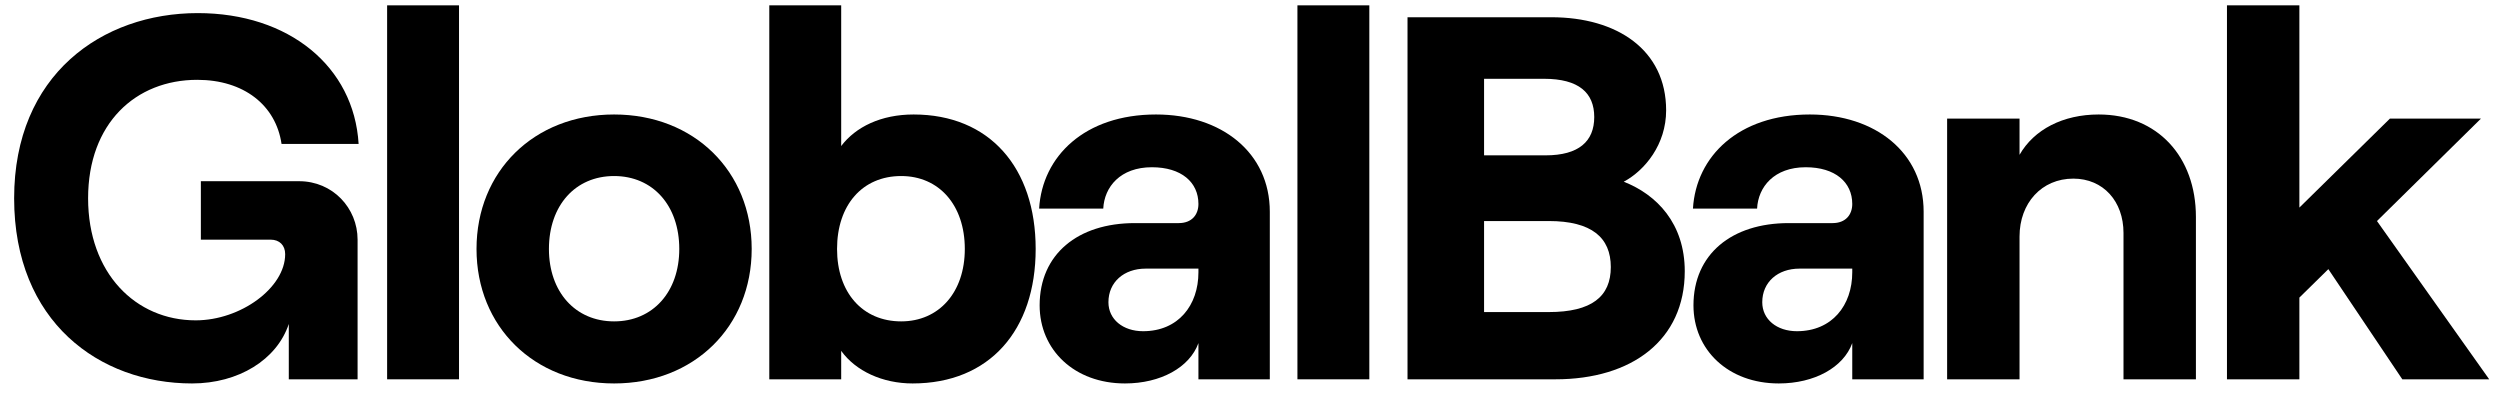 <svg width="145" height="23" viewBox="0 0 145 23" fill="none" xmlns="http://www.w3.org/2000/svg">
<path d="M11.14 22.24C13.84 22.24 16.06 20.86 16.75 18.79V22H20.74V13.9C20.74 12.07 19.3 10.51 17.35 10.51H11.65V13.9H15.7C16.21 13.9 16.54 14.23 16.54 14.74C16.54 16.69 13.96 18.58 11.35 18.58C7.87 18.58 5.11 15.85 5.11 11.5C5.11 7.15 7.87 4.63 11.44 4.63C14.14 4.63 16 6.1 16.33 8.35H20.8C20.53 3.85 16.75 0.76 11.47 0.76C5.92 0.76 0.82 4.33 0.82 11.5C0.82 18.67 5.77 22.24 11.14 22.24Z" fill="black"/>
<path d="M22.453 22H26.623V0.31H22.453V22Z" fill="black"/>
<path d="M35.618 22.24C40.268 22.24 43.598 18.94 43.598 14.44C43.598 9.94 40.268 6.64 35.618 6.64C30.968 6.64 27.638 9.94 27.638 14.44C27.638 18.94 30.968 22.24 35.618 22.24ZM35.618 18.64C33.368 18.64 31.838 16.93 31.838 14.44C31.838 11.92 33.368 10.21 35.618 10.21C37.868 10.21 39.398 11.92 39.398 14.44C39.398 16.93 37.868 18.64 35.618 18.64Z" fill="black"/>
<path d="M52.929 22.24C57.399 22.24 60.069 19.15 60.069 14.44C60.069 9.73 57.399 6.64 52.989 6.64C51.099 6.64 49.629 7.36 48.789 8.47V0.31H44.619V22H48.789V20.35C49.629 21.52 51.189 22.24 52.929 22.24ZM52.269 18.64C50.019 18.64 48.549 16.96 48.549 14.44C48.549 11.89 50.019 10.21 52.269 10.21C54.459 10.21 55.959 11.89 55.959 14.44C55.959 16.96 54.459 18.64 52.269 18.64Z" fill="black"/>
<path d="M67.049 6.64C62.909 6.64 60.449 9.07 60.269 12.1H63.989C64.049 10.84 64.979 9.7 66.809 9.7C68.519 9.7 69.509 10.57 69.509 11.83C69.509 12.46 69.119 12.94 68.369 12.94H65.819C62.519 12.94 60.299 14.74 60.299 17.71C60.299 20.29 62.309 22.24 65.249 22.24C67.319 22.24 68.999 21.31 69.509 19.9V22H73.649V12.28C73.649 8.86 70.859 6.64 67.049 6.64ZM66.299 19.21C65.129 19.21 64.289 18.52 64.289 17.53C64.289 16.36 65.189 15.58 66.449 15.58H69.509V15.79C69.509 17.71 68.339 19.21 66.299 19.21Z" fill="black"/>
<path d="M75.251 22H79.421V0.31H75.251V22Z" fill="black"/>
<path d="M81.636 22H90.216C94.656 22 97.716 19.72 97.716 15.73C97.716 12.97 96.097 11.29 94.177 10.54C95.406 9.88 96.636 8.38 96.636 6.4C96.636 2.89 93.787 1 89.977 1H81.636V22ZM86.076 9.01V4.57H89.556C91.567 4.57 92.466 5.38 92.466 6.79C92.466 8.2 91.567 9.01 89.647 9.01H86.076ZM86.076 18.1V12.82H89.826C92.317 12.82 93.427 13.78 93.427 15.49C93.427 17.2 92.317 18.1 89.826 18.1H86.076Z" fill="black"/>
<path d="M104.971 6.64C100.831 6.64 98.371 9.07 98.191 12.1H101.911C101.971 10.84 102.901 9.7 104.731 9.7C106.441 9.7 107.431 10.57 107.431 11.83C107.431 12.46 107.041 12.94 106.291 12.94H103.741C100.441 12.94 98.221 14.74 98.221 17.71C98.221 20.29 100.231 22.24 103.171 22.24C105.241 22.24 106.921 21.31 107.431 19.9V22H111.571V12.28C111.571 8.86 108.781 6.64 104.971 6.64ZM104.221 19.21C103.051 19.21 102.211 18.52 102.211 17.53C102.211 16.36 103.111 15.58 104.371 15.58H107.431V15.79C107.431 17.71 106.261 19.21 104.221 19.21Z" fill="black"/>
<path d="M112.933 22H117.133V13.72C117.133 11.77 118.423 10.36 120.253 10.36C121.993 10.36 123.163 11.68 123.163 13.51V22H127.363V12.58C127.363 9.1 125.143 6.64 121.723 6.64C119.653 6.64 117.973 7.51 117.133 8.98V6.88H112.933V22Z" fill="black"/>
<path d="M139.334 22H144.374L137.864 12.82L143.894 6.88H138.614L133.364 12.04V0.31H129.164V22H133.364V17.26L135.044 15.61L139.334 22Z" fill="black"/>
</svg>
